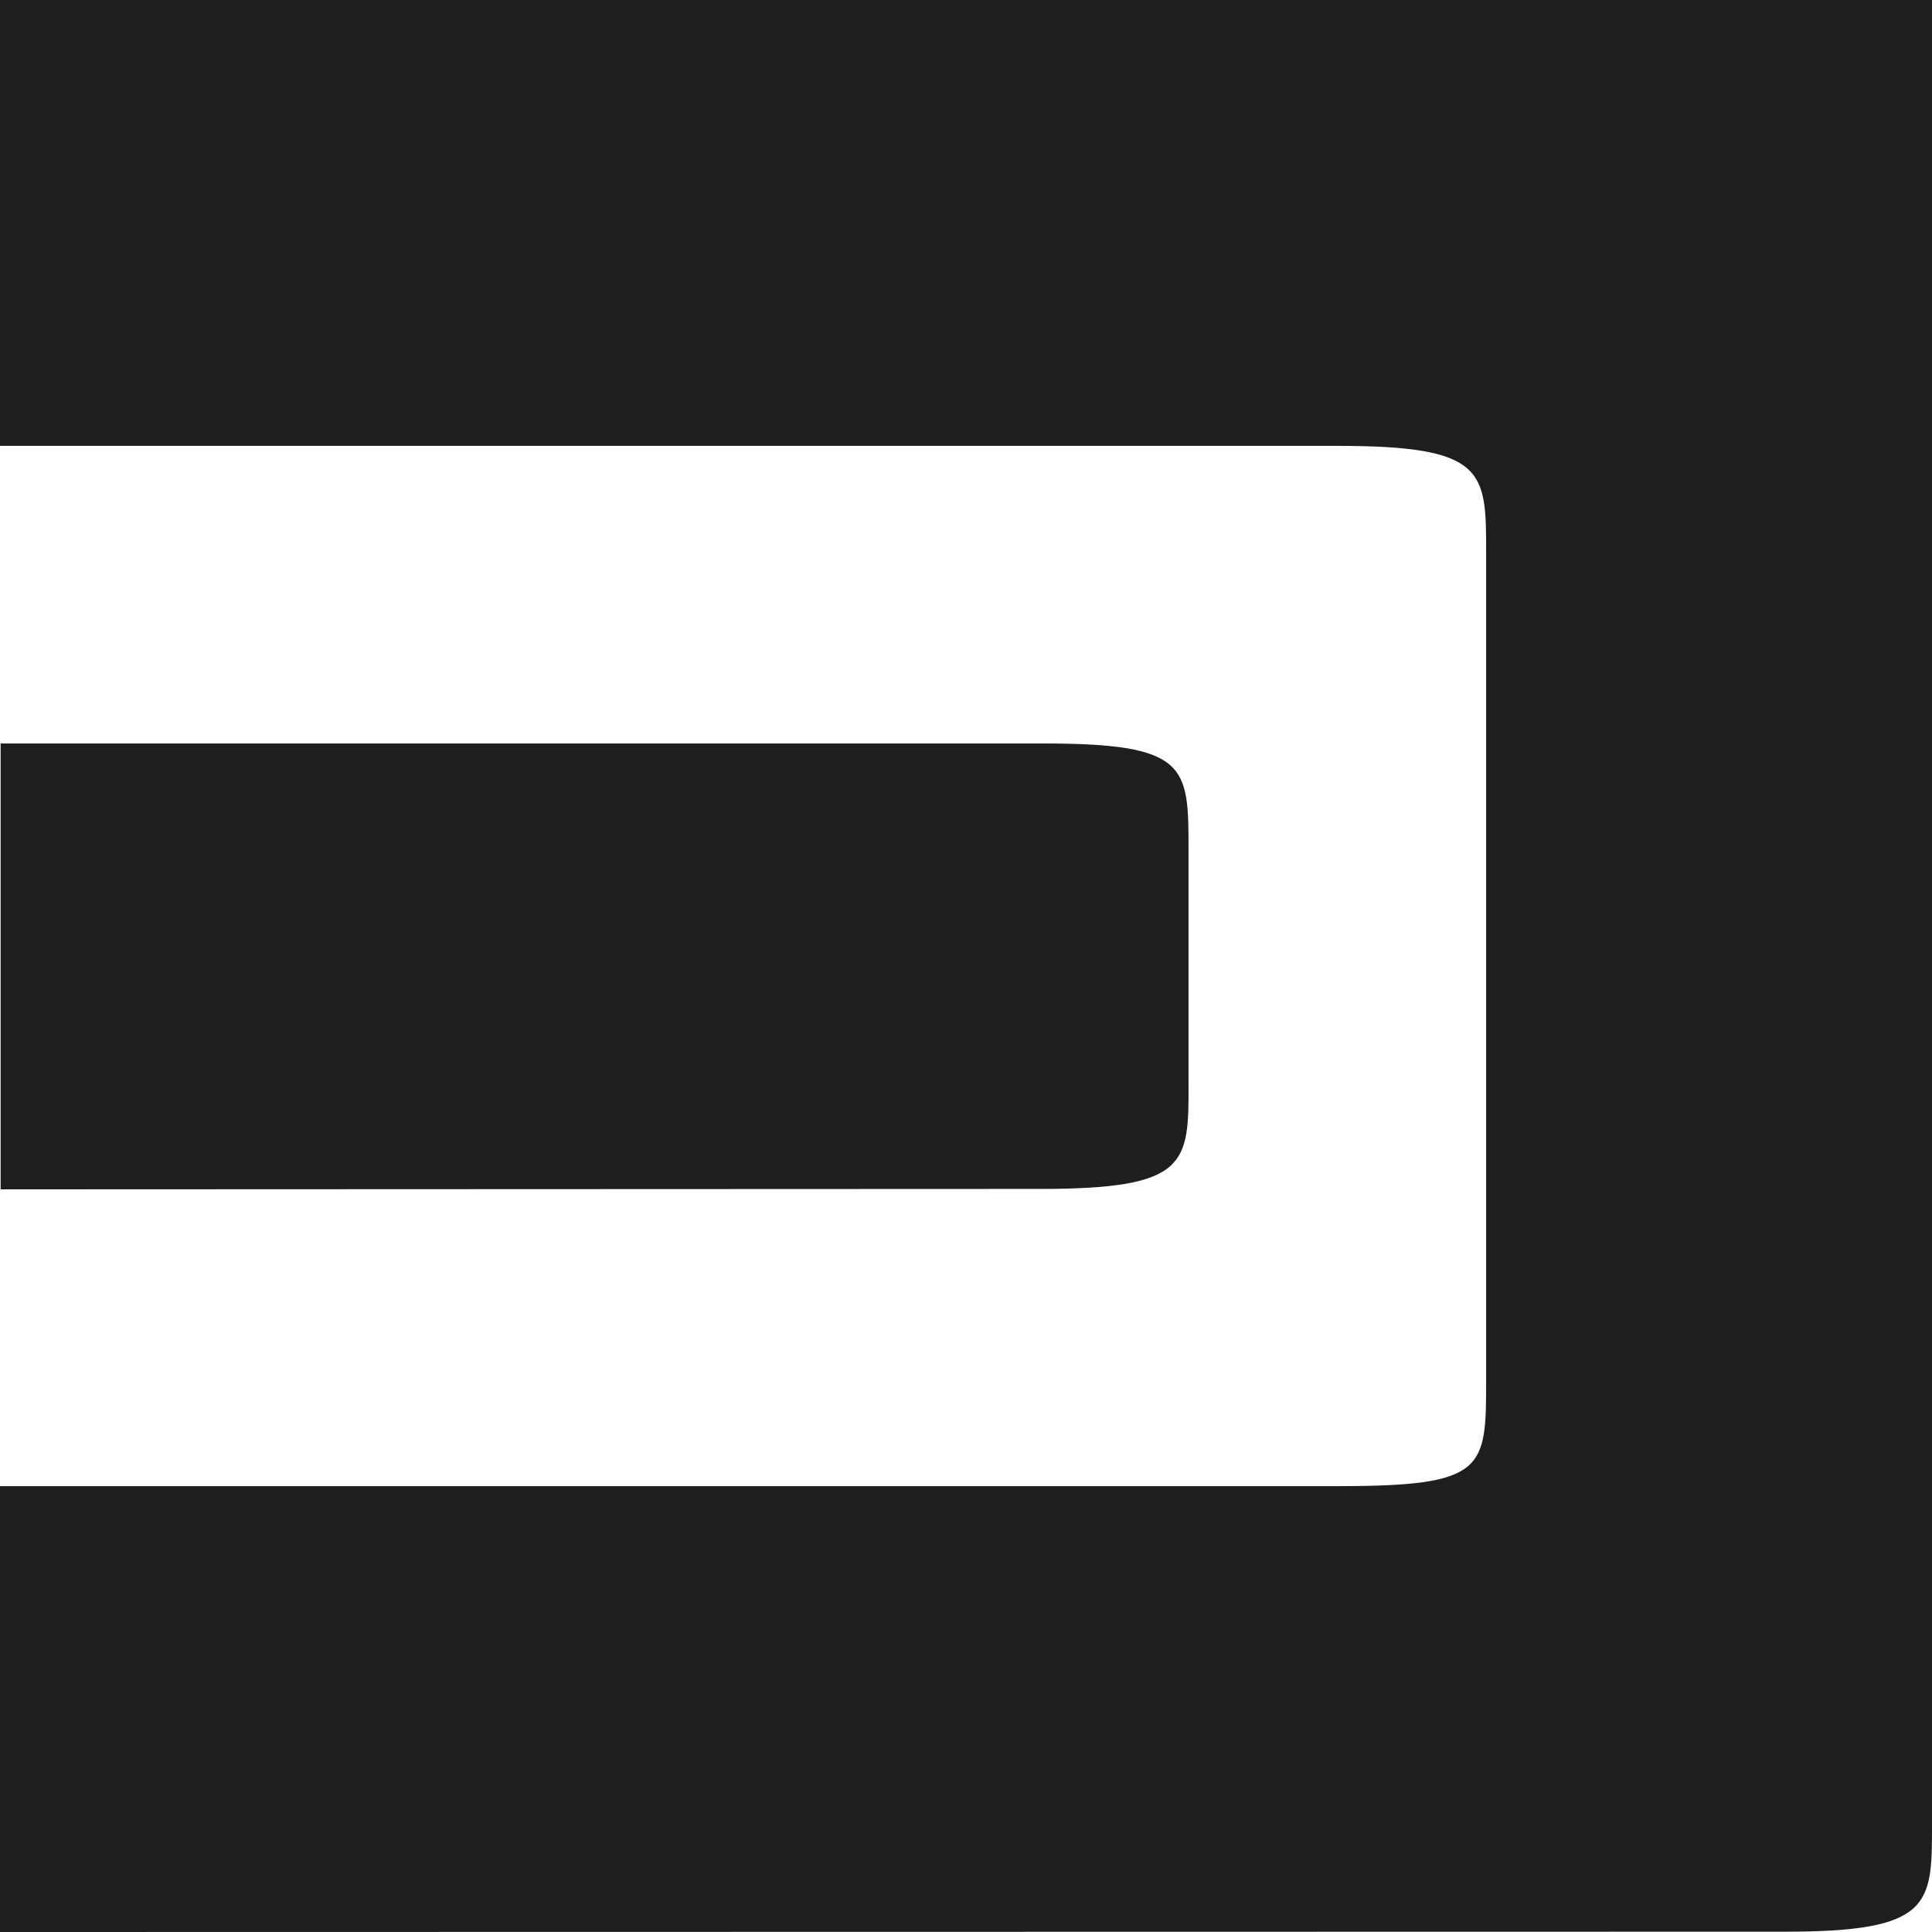 <svg xmlns="http://www.w3.org/2000/svg" viewBox="0 0 185.46 185.46"><defs><style>.cls-1{fill:#1e1e1e;}</style></defs><title>Design</title><g id="Layer_2" data-name="Layer 2"><g id="Layer_2-2" data-name="Layer 2"><path id="Design" class="cls-1" d="M185.46,175.19c0,7.64,0,10.27-14.27,10.24L0,185.46v-42.8H128.4c14.26,0,14.26-1.6,14.26-10.27V53.06c0-7.83,0-10.26-14.26-10.26H0V0H185.46ZM99.83,114.13c14.3,0,14.29-2.42,14.26-10.27l0-22.27c0-8.09,0-10.26-14.26-10.22l-99.77,0v42.8Z"/></g></g></svg>